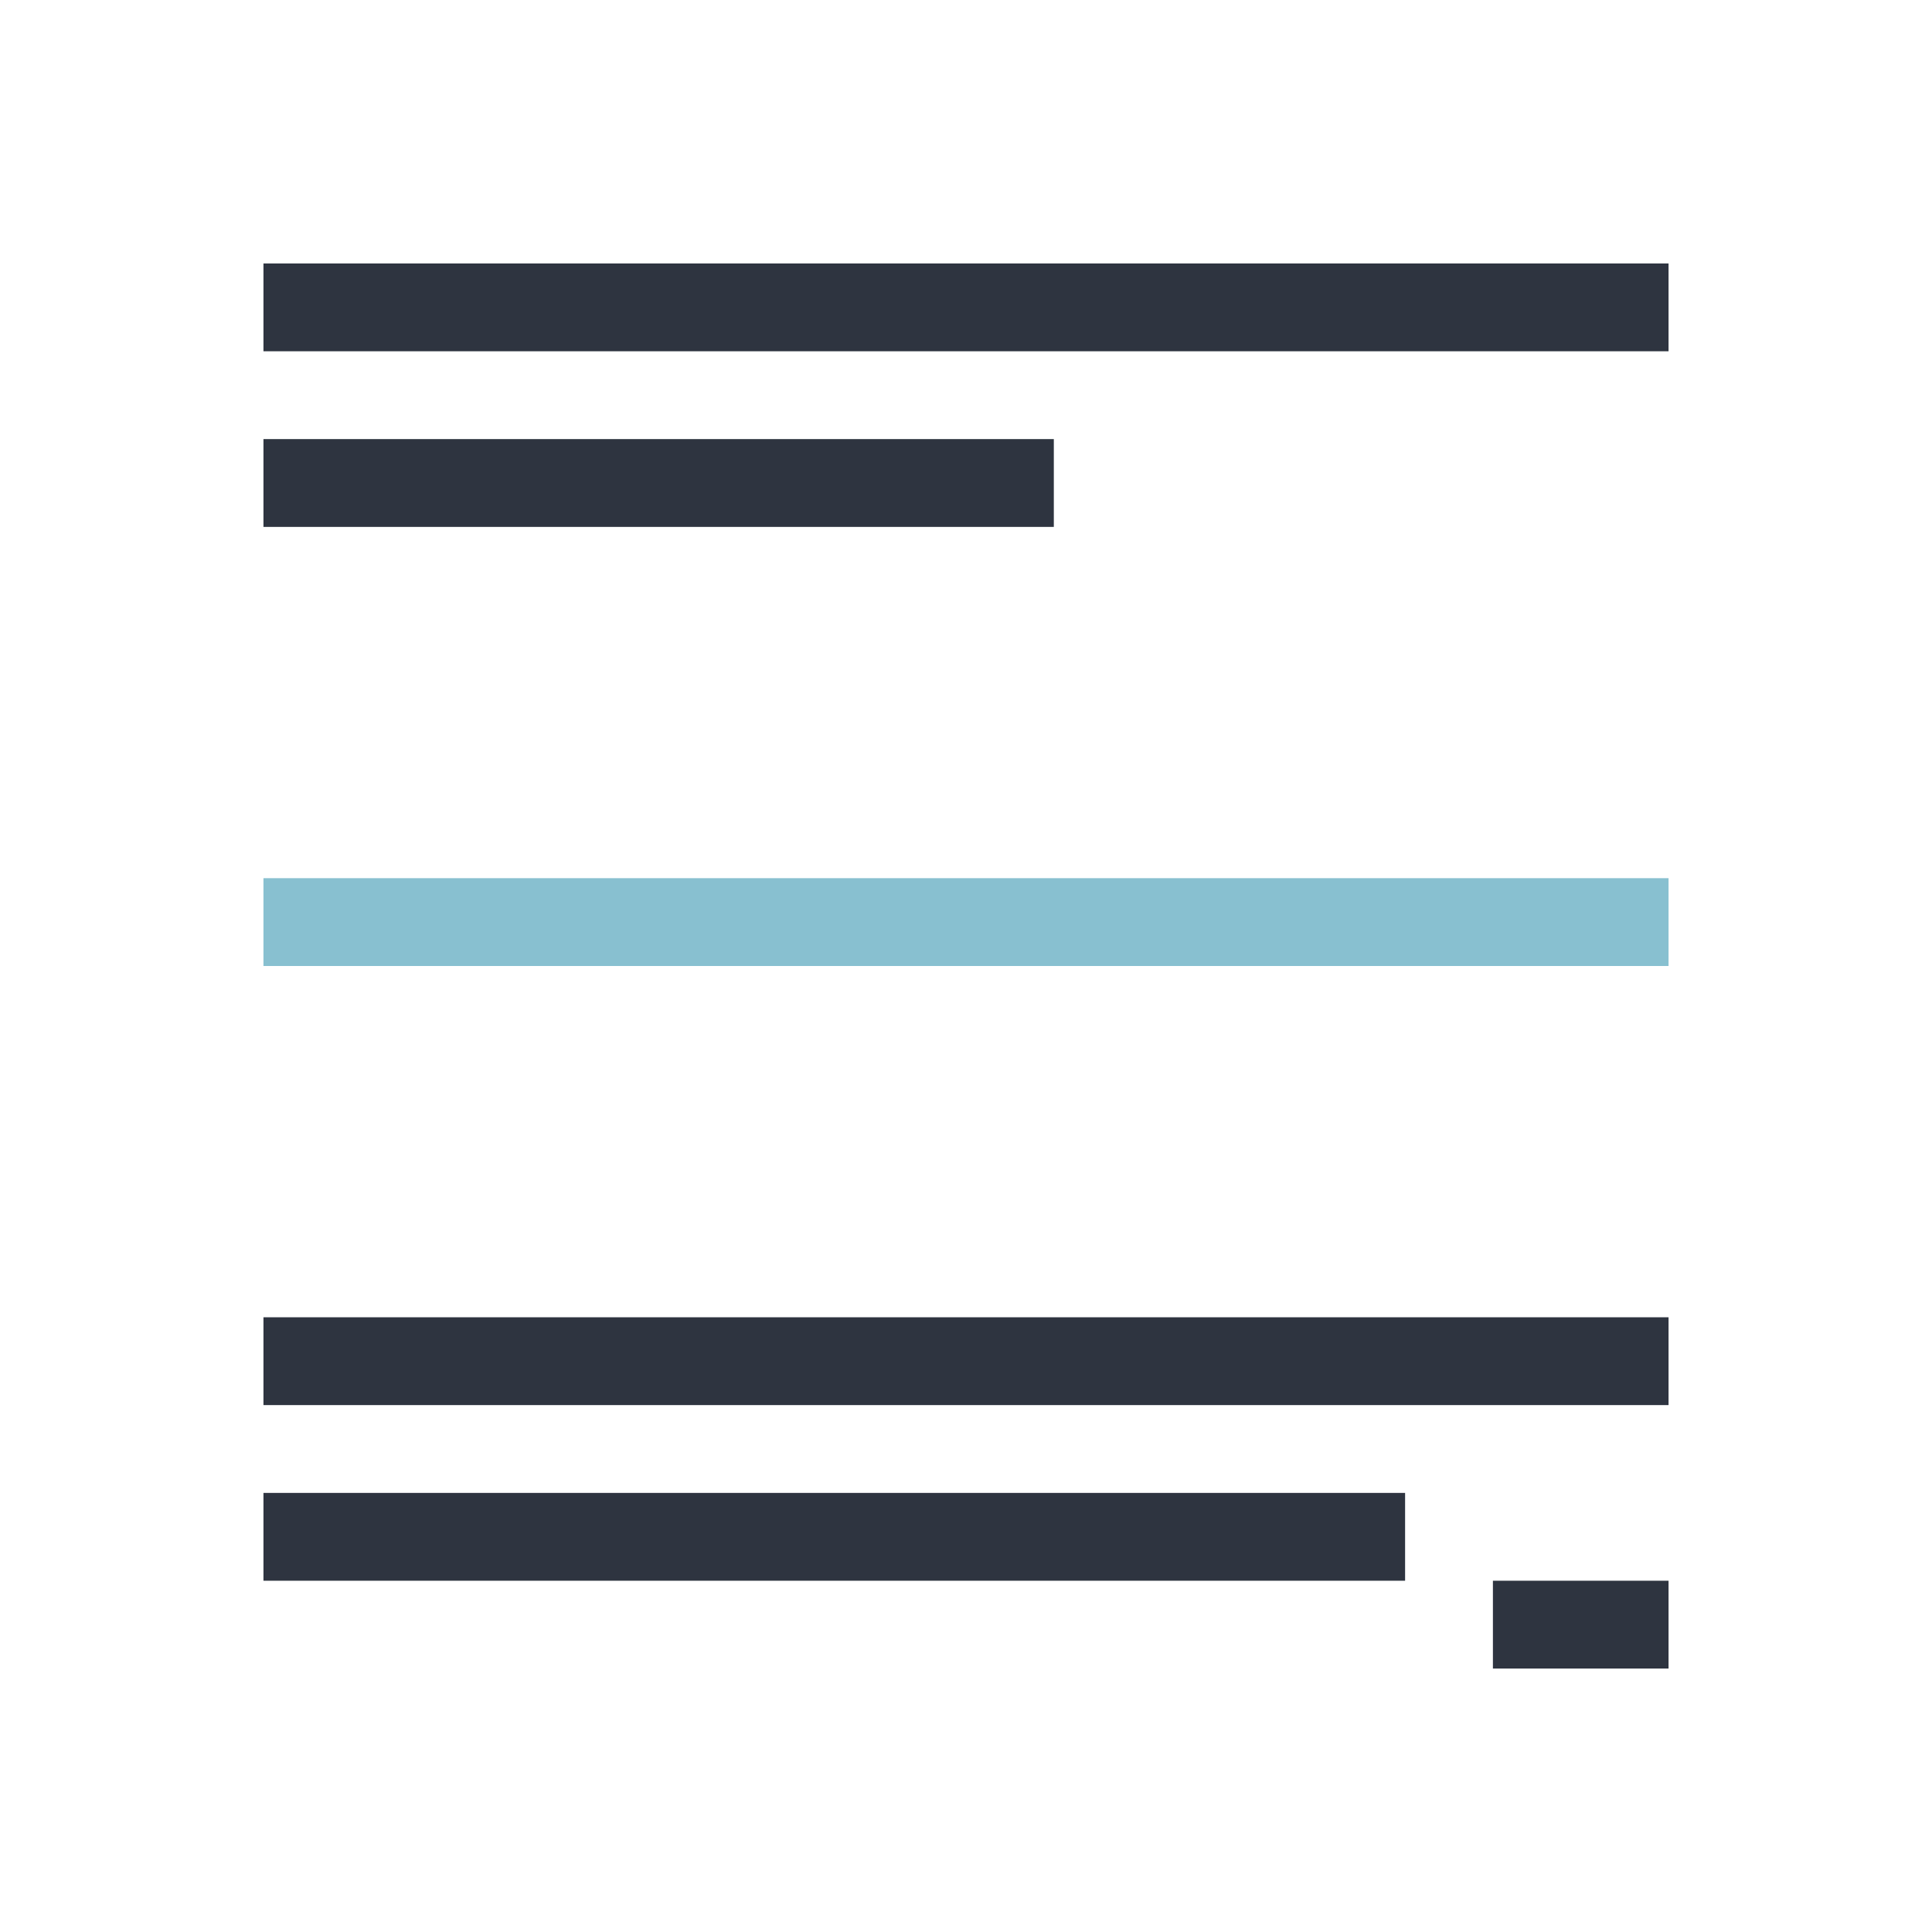 <svg viewBox="0 0 22 22" xmlns="http://www.w3.org/2000/svg">
 <defs>
  <style id="current-color-scheme" type="text/css">
   .ColorScheme-Text { color:#2e3440; } .ColorScheme-Highlight { color:#88c0d0; } .ColorScheme-NeutralText { color:#d08770; } .ColorScheme-PositiveText { color:#a3be8c; } .ColorScheme-NegativeText { color:#bf616a; }
  </style>
 </defs>
 <path class="ColorScheme-Text" d="m3 3v1h16v-1h-16zm0 2v1h9v-1h-9zm0 10v1h16v-1h-16zm0 2v1h13v-1h-13zm14 1v1h2v-1h-2z" fill="currentColor"/>
 <path class="ColorScheme-Highlight" d="m3 10v1h16v-1h-16z" fill="currentColor"/>
</svg>

